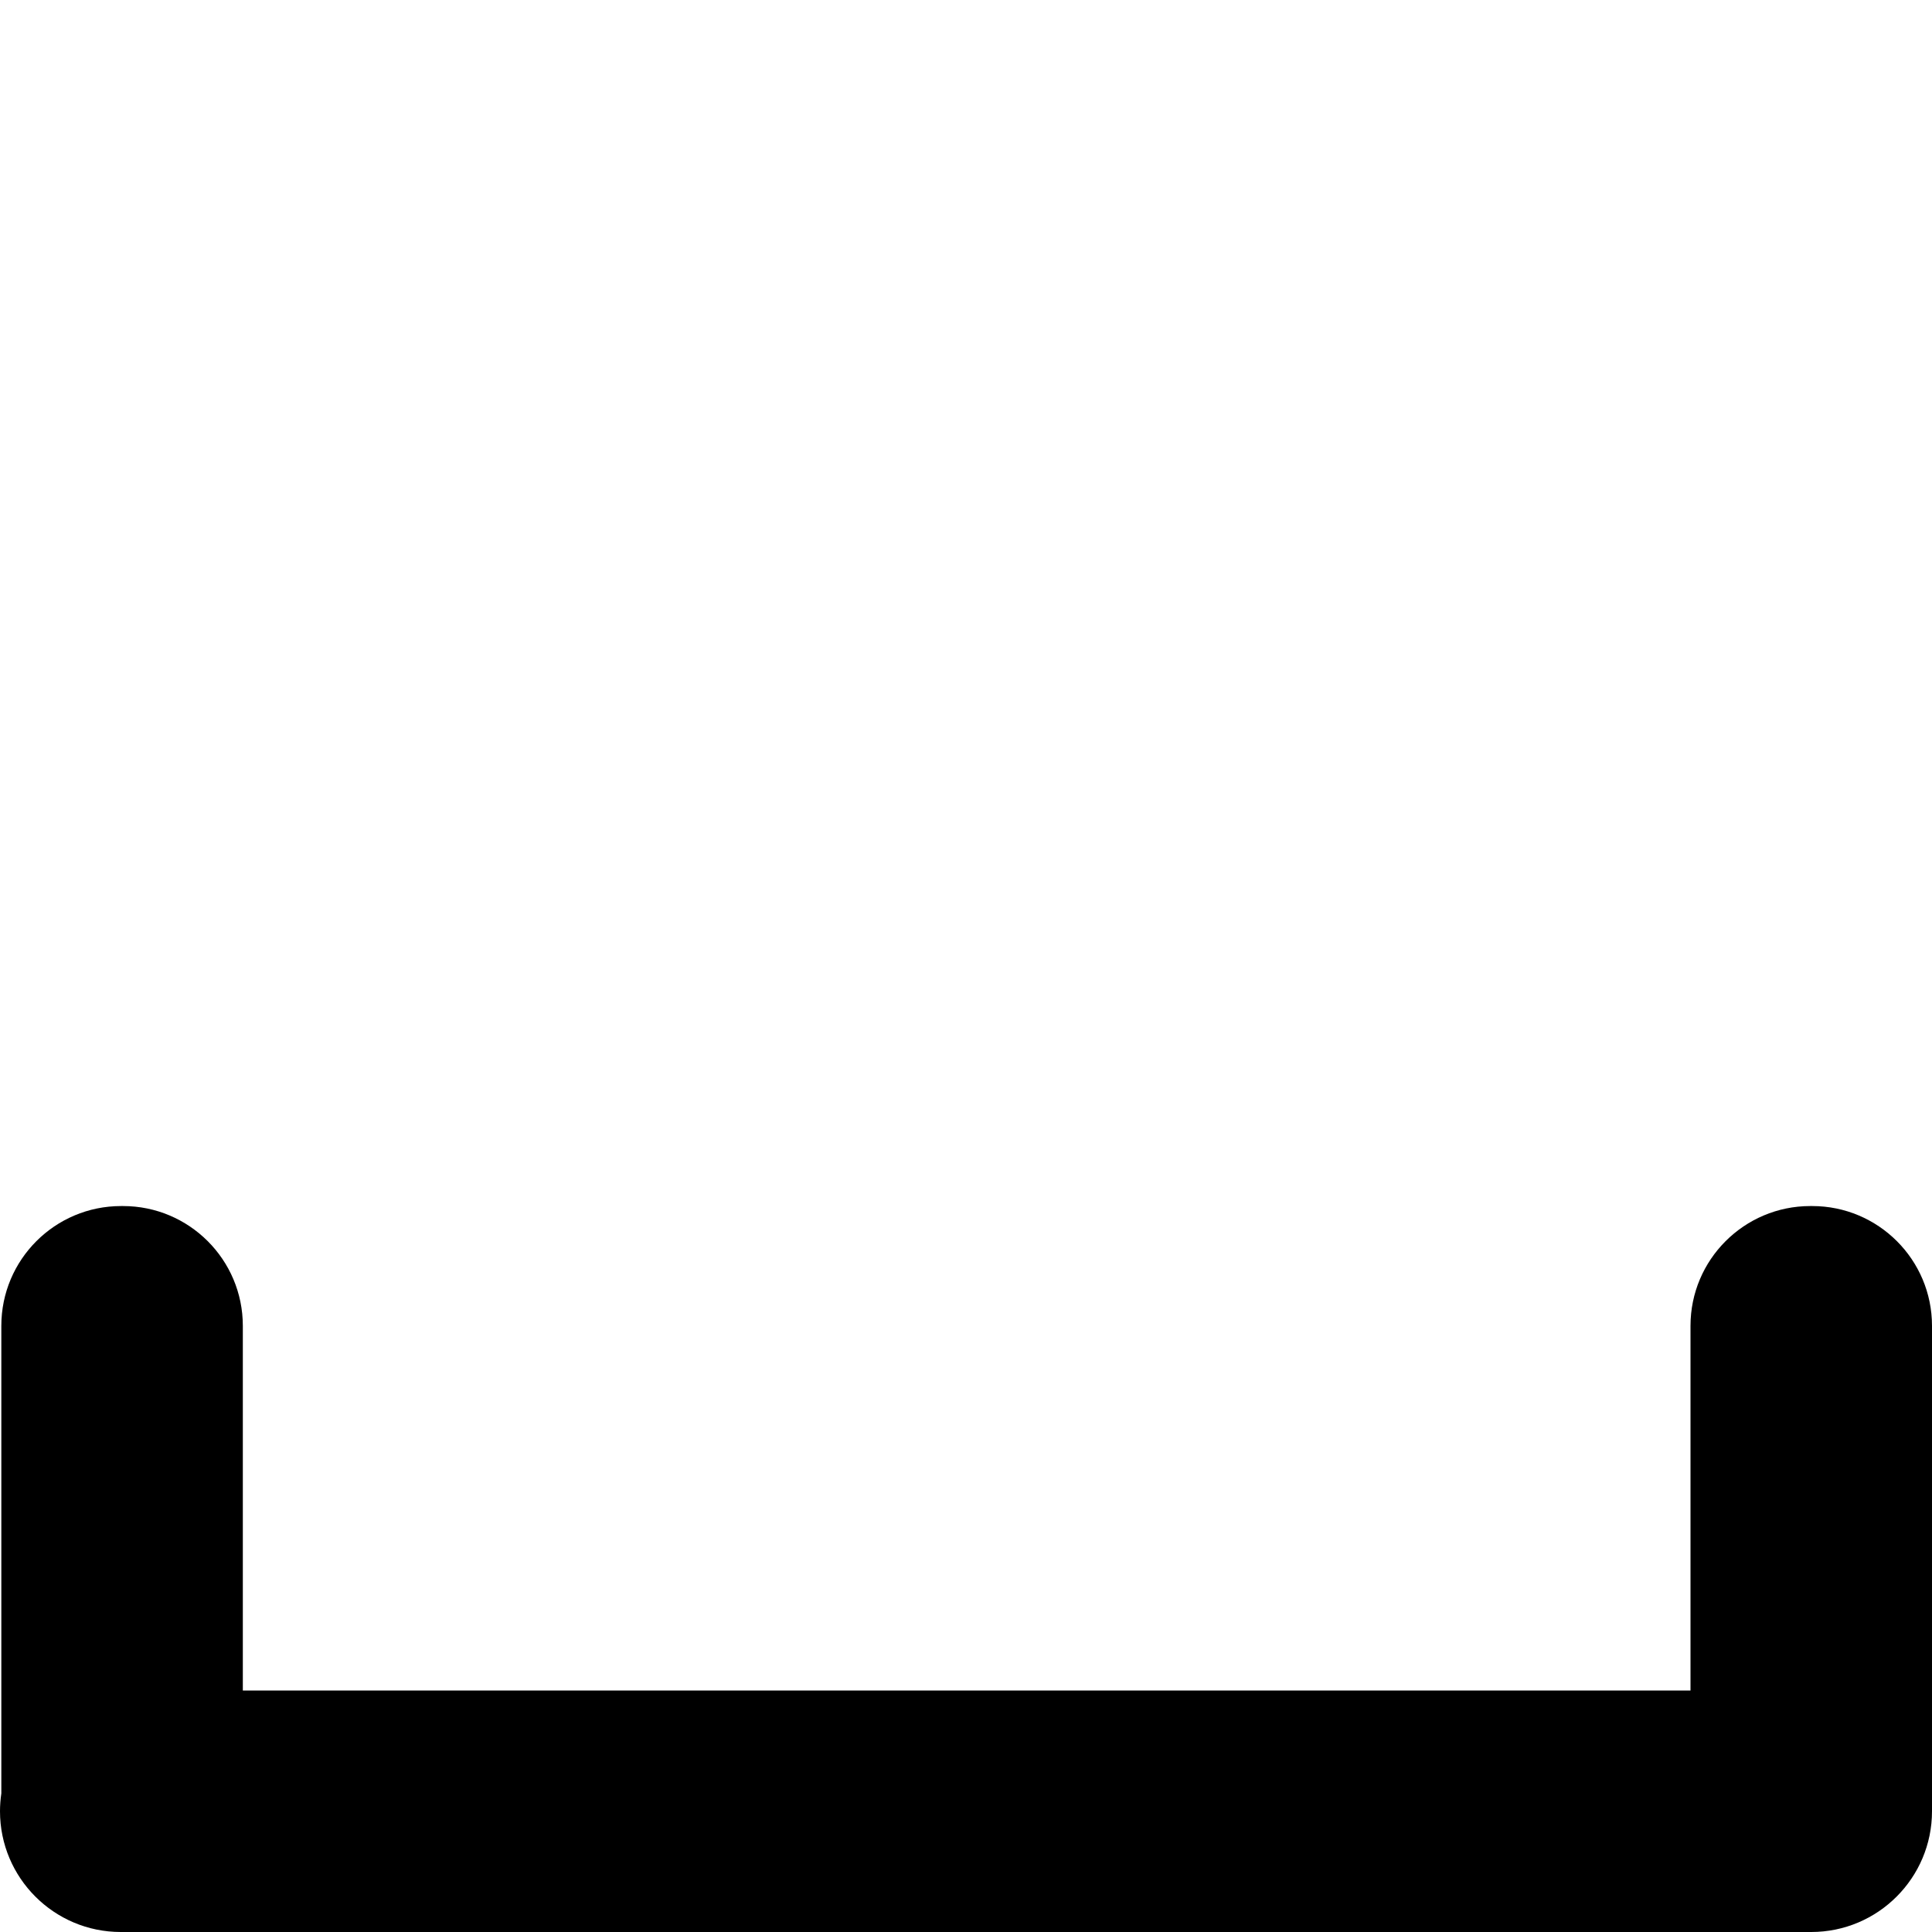 <svg xmlns="http://www.w3.org/2000/svg" viewBox="0 0 16 16" width="1em" height="1em" fill="currentColor">
    <path d="M0.011,14.852c-0.007,0.049 -0.011,0.098 -0.011,0.148c-0,0.552 0.448,1 1,1l14,0c0.552,0 1,-0.448 1,-1l0,-4.02c0,-0.548 -0.445,-0.992 -0.992,-0.992l-0.016,-0c-0.547,-0 -0.992,0.444 -0.992,0.992l0,3.02l-11.989,0l-0,-3.02c-0,-0.548 -0.445,-0.992 -0.992,-0.992l-0.016,-0c-0.548,-0 -0.992,0.444 -0.992,0.992l-0,3.872Z" />
</svg>
